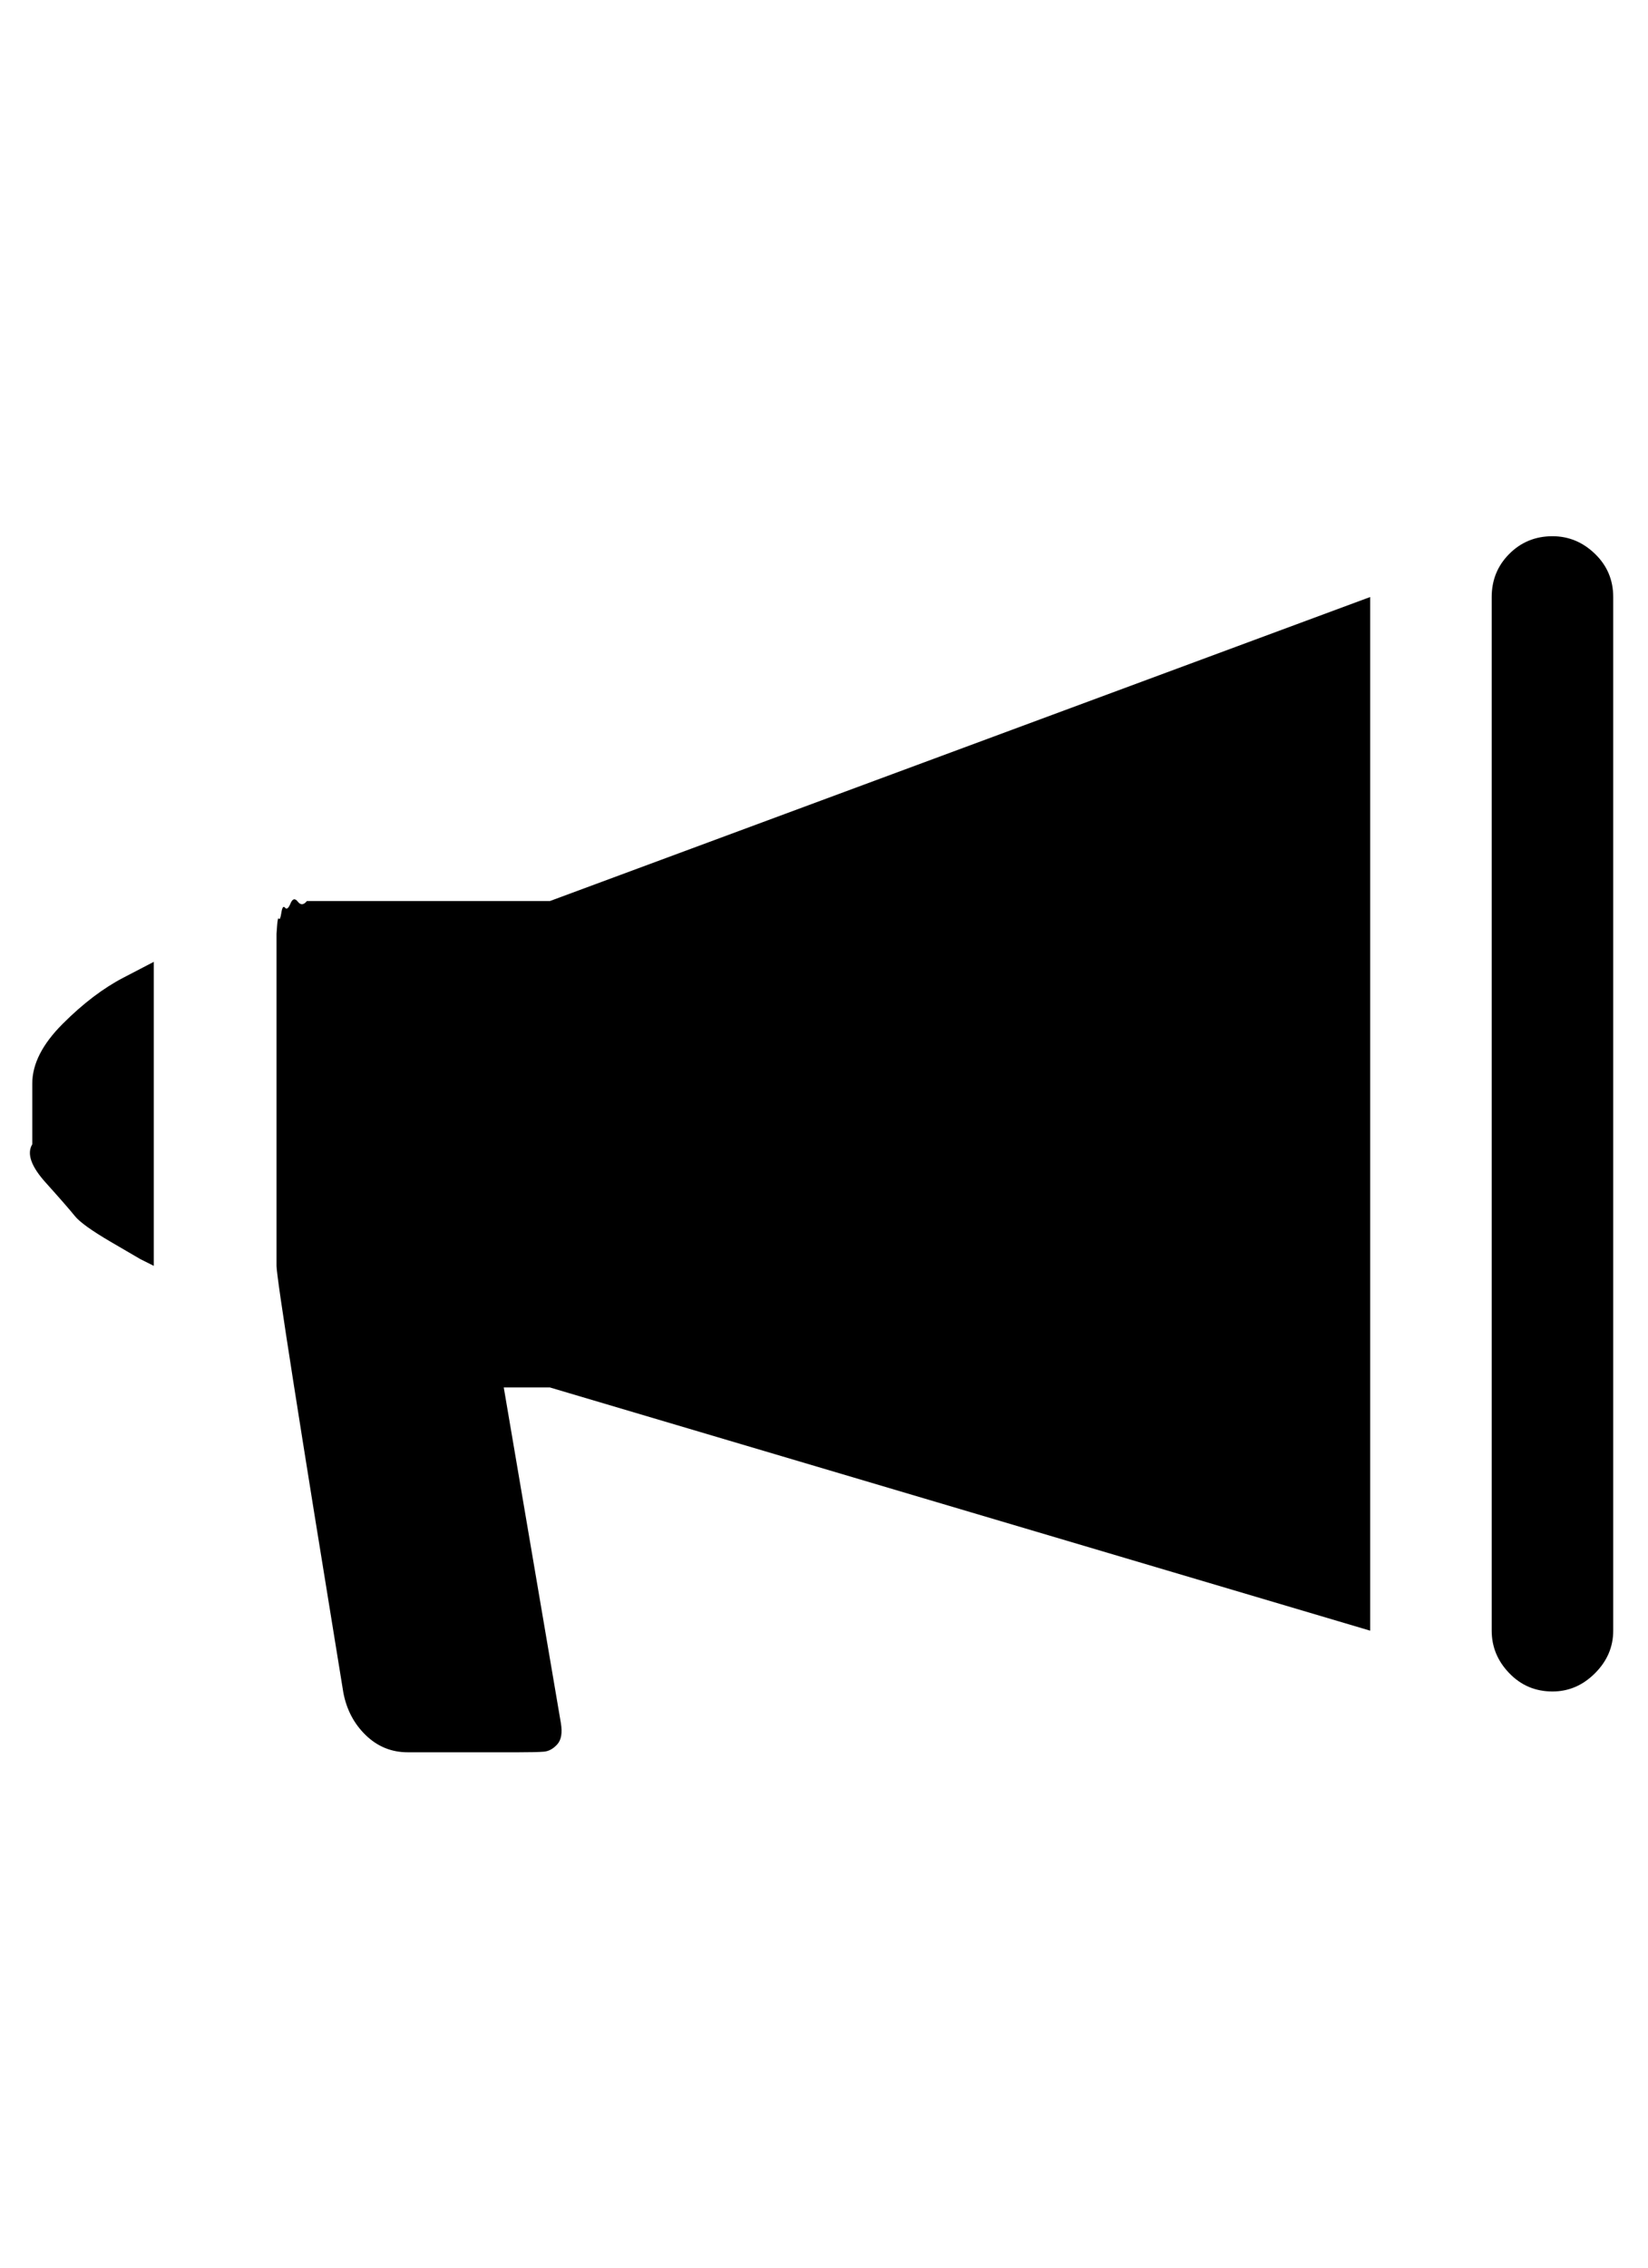 <svg xmlns="http://www.w3.org/2000/svg" width="896" height="1232" viewBox="0 0 896 1232"><path d="M17.547 621.66v-33.033q0-15.856 16.517-32.373 16.517-16.517 33.034-25.106l16.517-8.59v165.17l-7.268-3.633-15.856-9.25q-15.855-9.25-19.82-14.204-3.963-4.954-15.855-18.168-11.893-13.213-7.268-20.81zm132.796 66.07V507.363l.33-4.625q.33-4.626.992-3.635.66.99 1.32-3.303.662-4.295 1.983-2.643 1.32 1.65 2.973-2.313 1.653-3.964 3.965-.99 2.313 2.972 4.955-.332h132.136l445.958-165.17v561.577L298.996 753.797H273.89l31.052 182.347q1.32 7.928-1.982 11.562-3.303 3.633-7.267 3.964-3.965.33-13.875.33H221.697q-13.214 0-22.794-9.25t-12.222-23.123q-36.337-222.65-36.337-231.898zM811.02 885.93V324.356q0-13.874 9.58-23.454t23.455-9.58q13.214 0 23.124 9.58 9.91 9.58 9.91 23.454v561.576q0 13.214-9.91 23.124-9.91 9.91-23.125 9.91-13.874 0-23.454-9.91t-9.58-23.124z"/></svg>